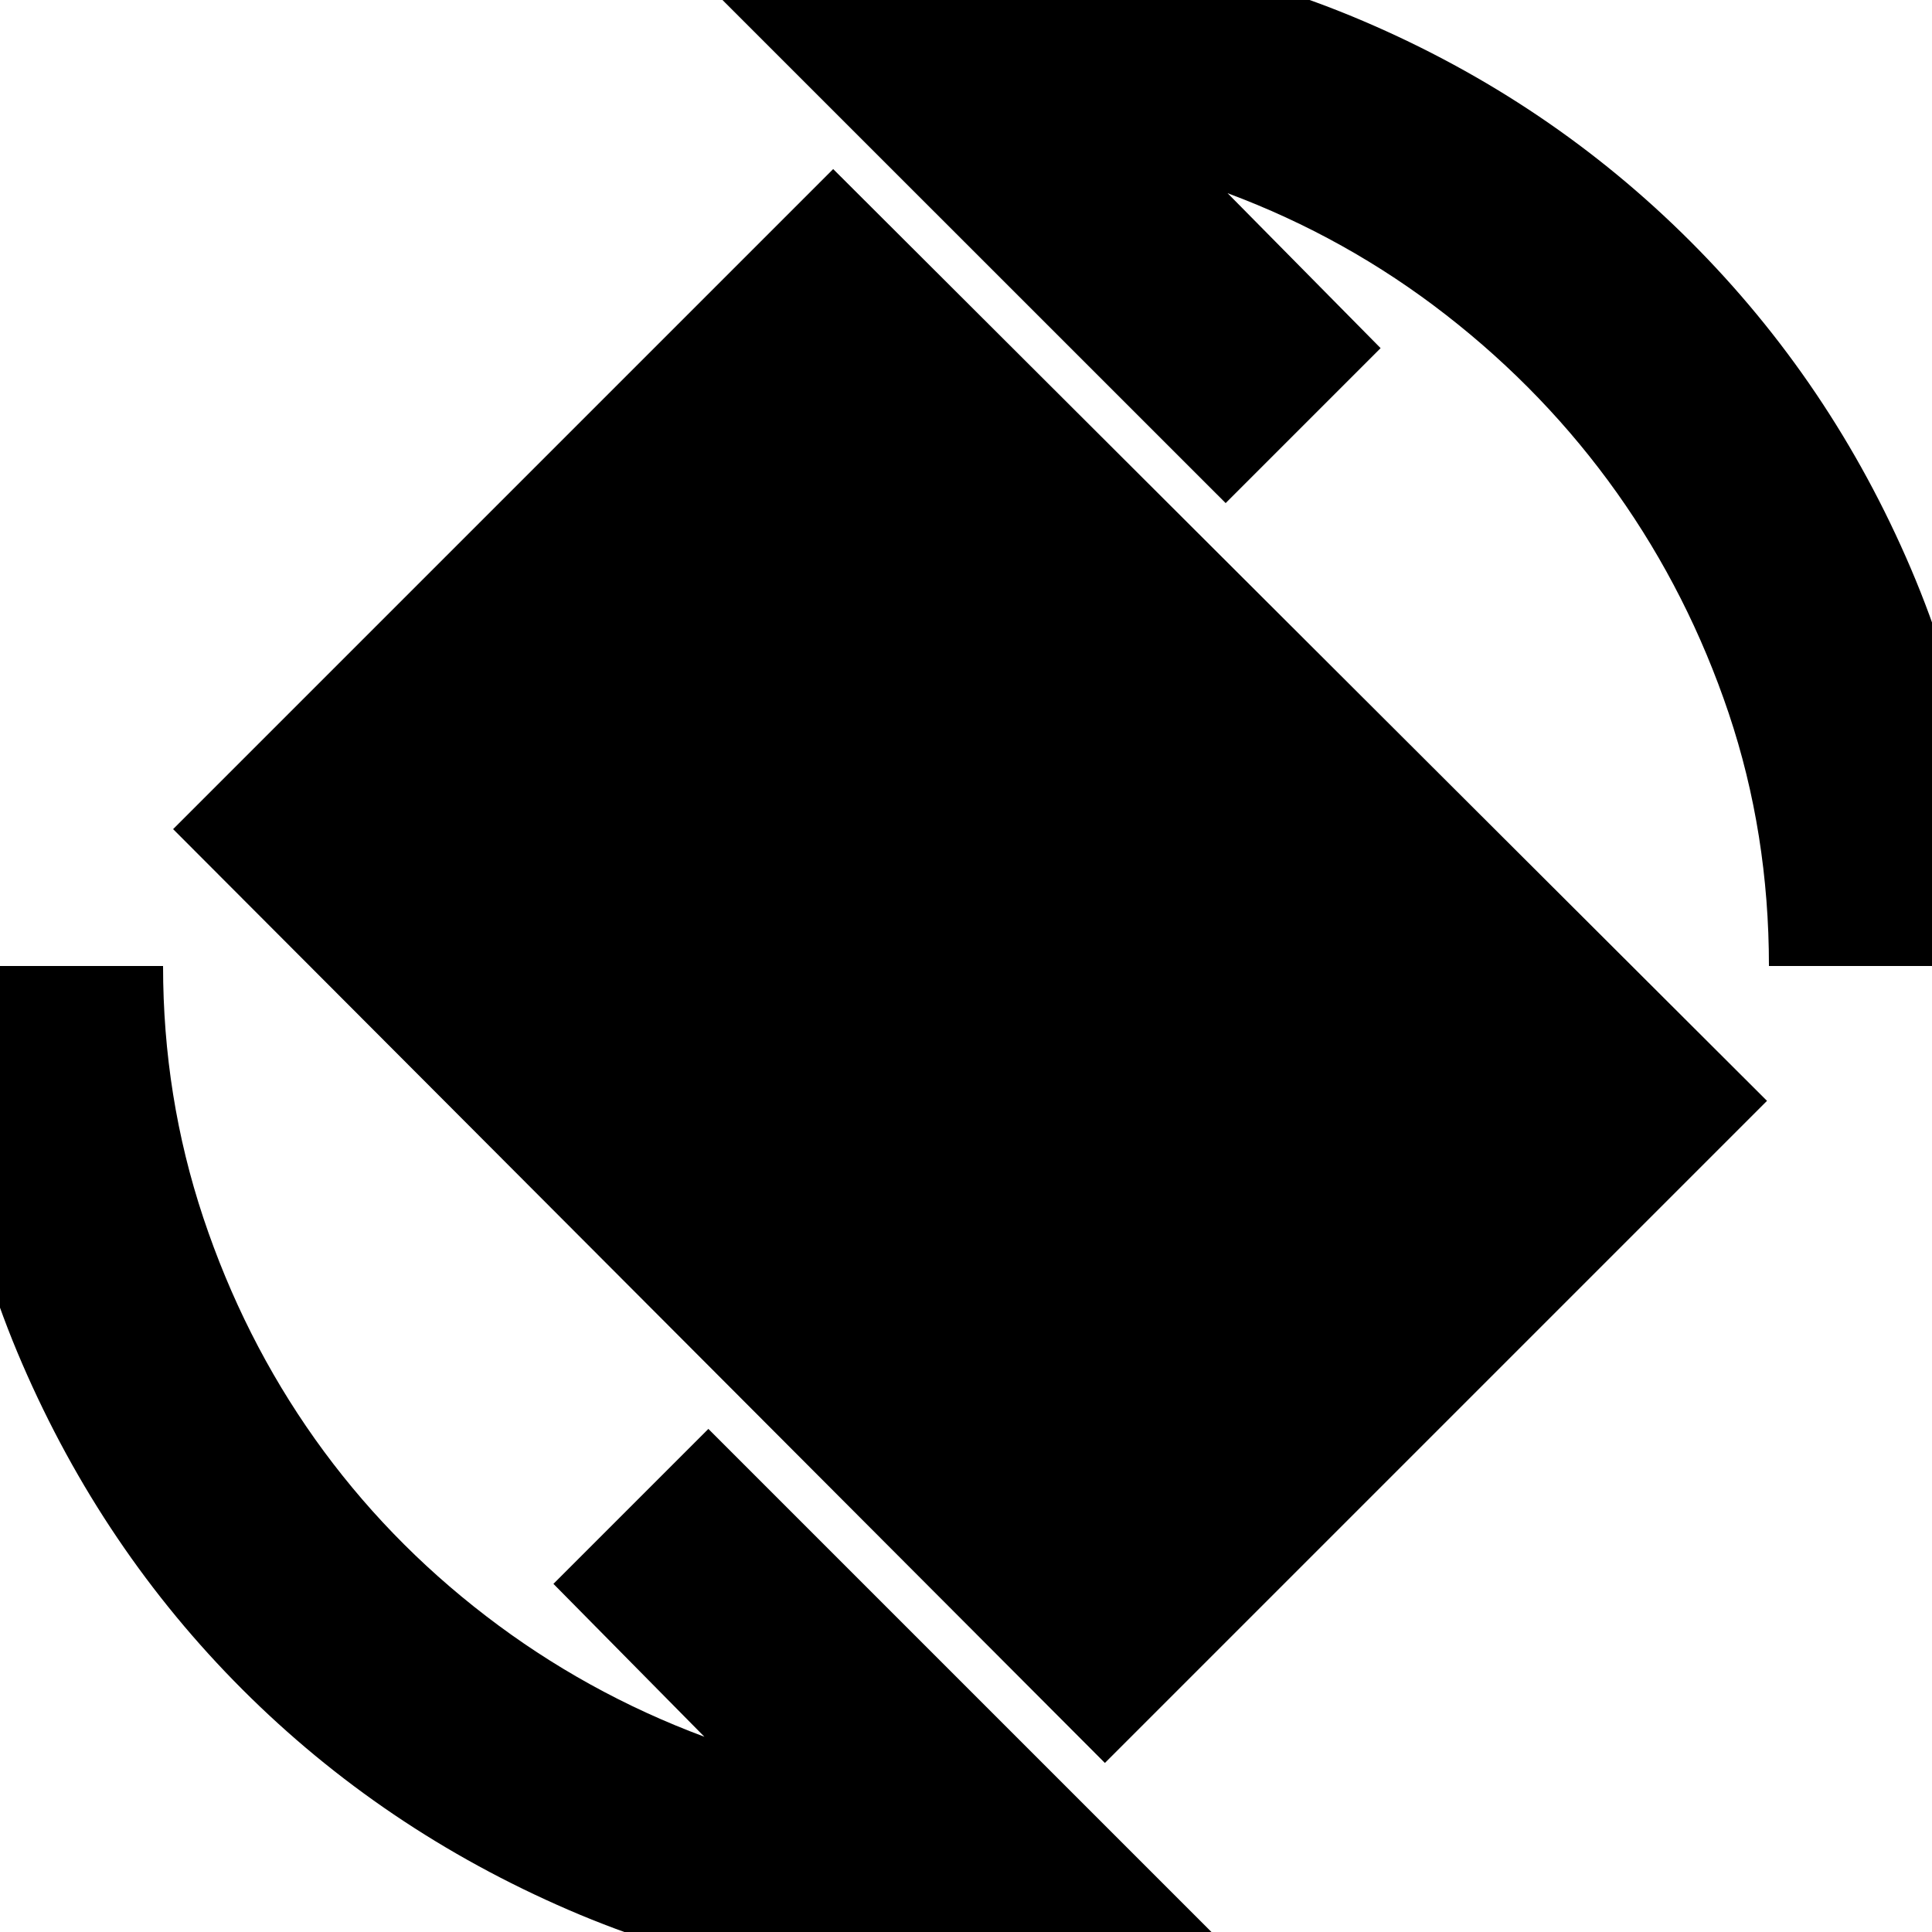 <svg xmlns="http://www.w3.org/2000/svg" height="20" width="20"><path d="M11.438 18.25 1.792 8.583 8.625 1.75 18.292 11.396ZM10 20.604Q7.812 20.604 5.885 19.771Q3.958 18.938 2.51 17.49Q1.062 16.042 0.229 14.115Q-0.604 12.188 -0.604 10H1.688Q1.688 11.354 2.104 12.604Q2.521 13.854 3.26 14.896Q4 15.938 5.031 16.729Q6.062 17.521 7.292 17.979L5.729 16.396L7.333 14.792L12.812 20.271Q12.146 20.438 11.448 20.521Q10.75 20.604 10 20.604ZM18.312 10Q18.312 8.625 17.896 7.385Q17.479 6.146 16.74 5.104Q16 4.062 14.969 3.26Q13.938 2.458 12.708 2L14.292 3.604L12.688 5.208L7.208 -0.271Q7.875 -0.458 8.552 -0.531Q9.229 -0.604 10 -0.604Q12.188 -0.604 14.115 0.219Q16.042 1.042 17.5 2.5Q18.958 3.958 19.781 5.885Q20.604 7.812 20.604 10Z"/></svg>